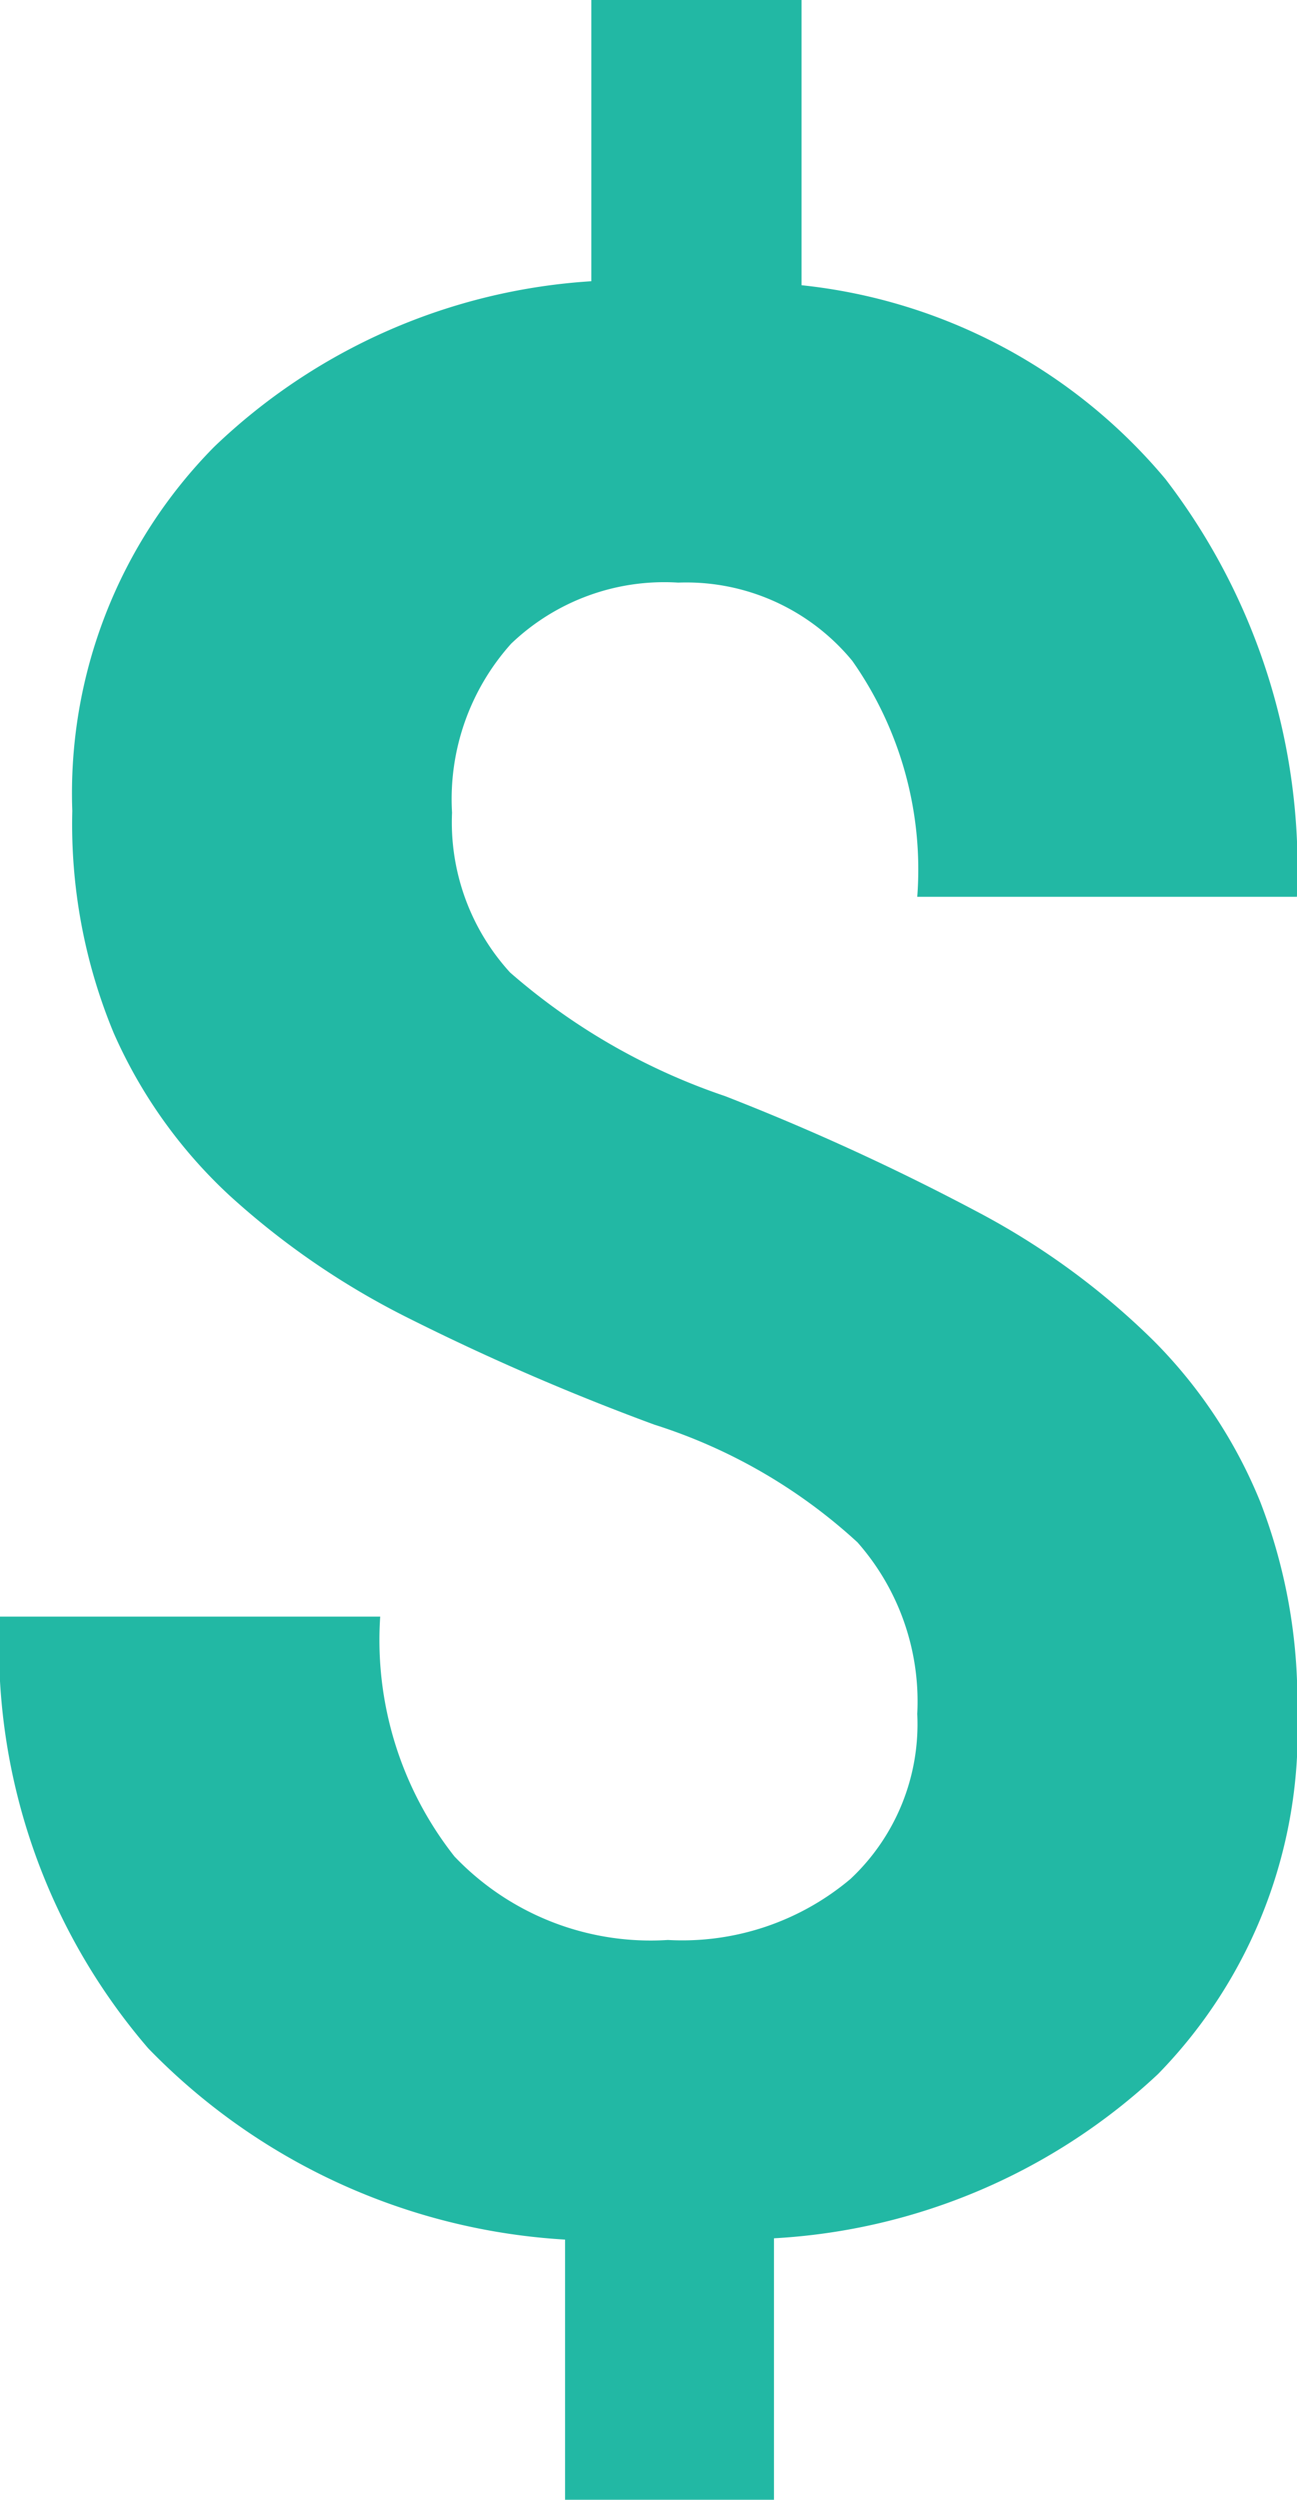 <svg xmlns="http://www.w3.org/2000/svg" width="13.976" height="26.933" viewBox="0 0 13.976 26.933">
  <path id="dinheiroSelecionado" d="M11.187-5.423a2.592,2.592,0,0,0-.644-1.848A5.84,5.84,0,0,0,8.354-8.539,25.811,25.811,0,0,1,5.692-9.693,8.481,8.481,0,0,1,3.774-11.01a5.291,5.291,0,0,1-1.246-1.749,5.869,5.869,0,0,1-.446-2.393,5.31,5.31,0,0,1,1.529-3.922,6.453,6.453,0,0,1,4.064-1.784v-3.03H9.94v3.073a5.914,5.914,0,0,1,3.922,2.089,6.882,6.882,0,0,1,1.416,4.5H11.187a3.907,3.907,0,0,0-.7-2.542,2.316,2.316,0,0,0-1.876-.843,2.386,2.386,0,0,0-1.8.658,2.507,2.507,0,0,0-.637,1.82A2.4,2.4,0,0,0,6.8-13.41a6.865,6.865,0,0,0,2.315,1.331A25.714,25.714,0,0,1,11.895-10.8a8.031,8.031,0,0,1,1.841,1.359A5.265,5.265,0,0,1,14.882-7.71a5.939,5.939,0,0,1,.4,2.259,5.286,5.286,0,0,1-1.5,3.908A6.583,6.583,0,0,1,9.643.227V3.044H7.392V.241A6.812,6.812,0,0,1,2.9-1.82,6.641,6.641,0,0,1,1.3-6.471H5.4a3.765,3.765,0,0,0,.8,2.584,2.919,2.919,0,0,0,2.3.9,2.811,2.811,0,0,0,1.968-.658A2.286,2.286,0,0,0,11.187-5.423Z" transform="translate(-1.303 23.888)" fill="#22b8a4"/>
</svg>
